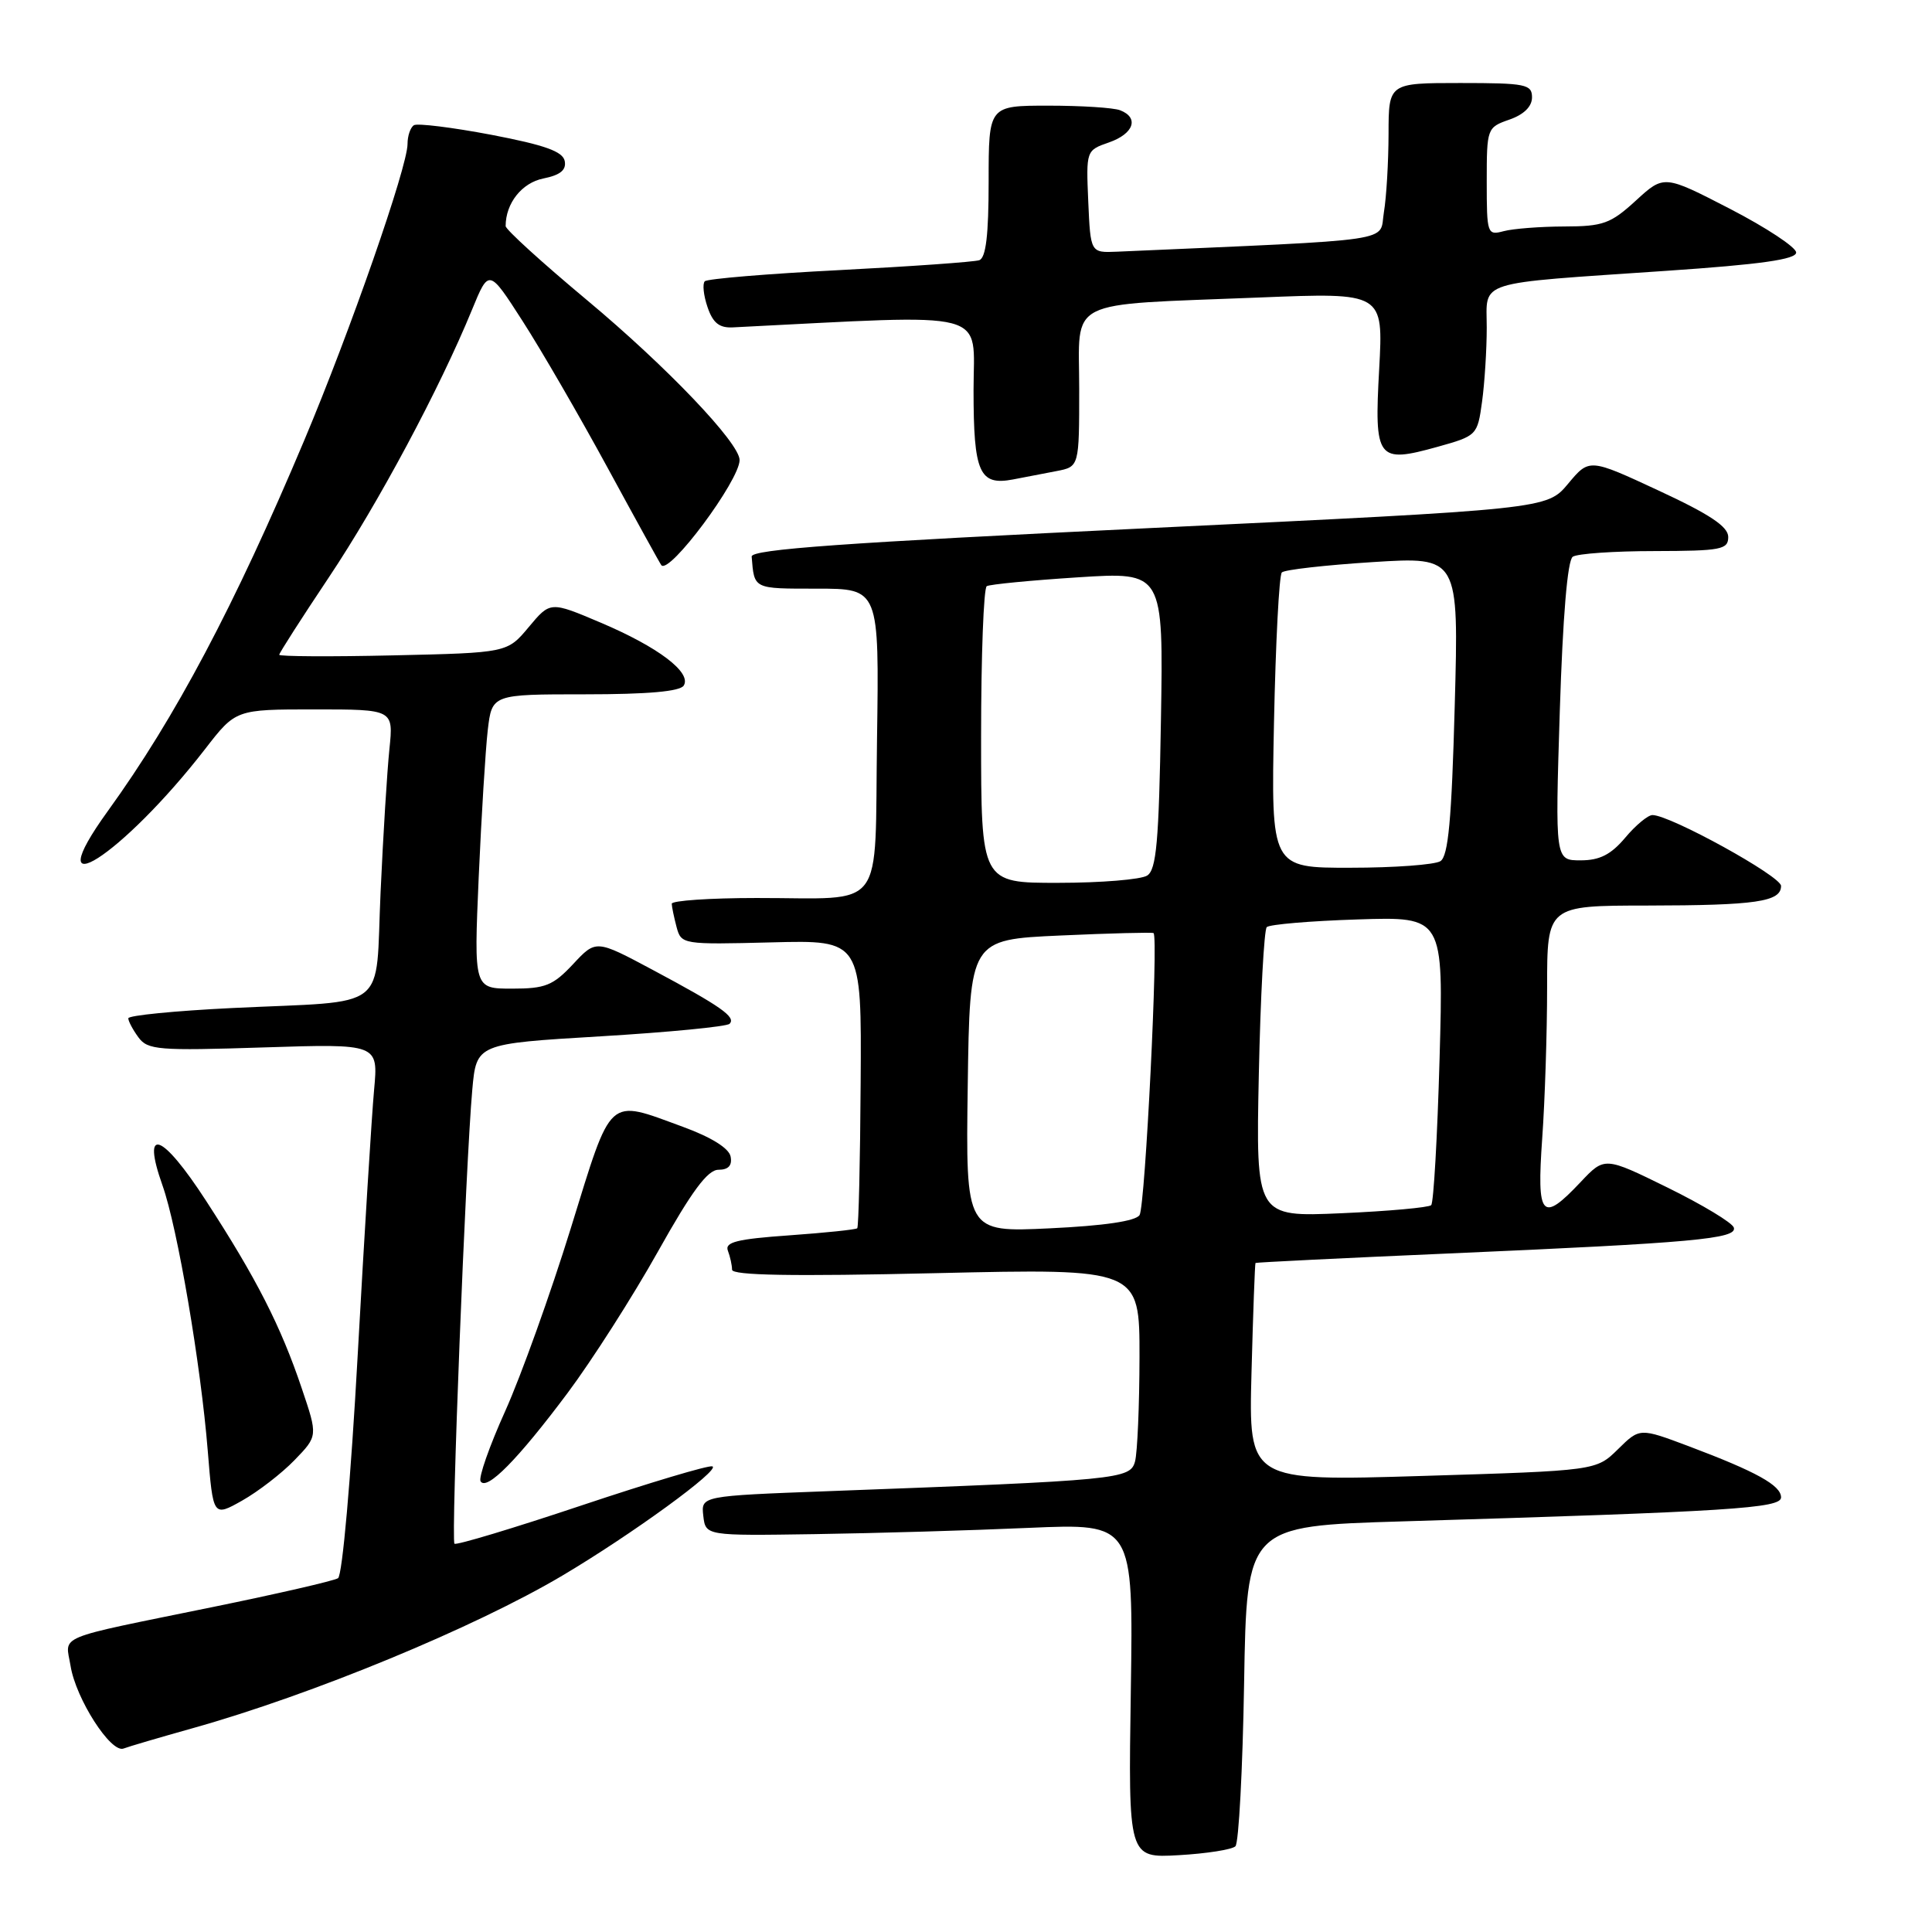 <?xml version="1.0" encoding="UTF-8" standalone="no"?>
<!DOCTYPE svg PUBLIC "-//W3C//DTD SVG 1.1//EN" "http://www.w3.org/Graphics/SVG/1.1/DTD/svg11.dtd" >
<svg xmlns="http://www.w3.org/2000/svg" xmlns:xlink="http://www.w3.org/1999/xlink" version="1.1" viewBox="0 0 256 256">
 <g >
 <path fill="currentColor"
d=" M 163.70 244.64 C 164.14 244.20 164.66 234.47 164.85 223.02 C 165.20 202.21 165.20 202.21 185.85 201.59 C 229.37 200.28 236.00 199.86 236.00 198.41 C 236.00 196.82 232.73 195.01 223.76 191.63 C 217.27 189.19 217.27 189.19 214.39 192.03 C 211.50 194.87 211.50 194.87 188.48 195.57 C 165.45 196.27 165.45 196.27 165.83 181.89 C 166.04 173.97 166.28 167.43 166.36 167.35 C 166.44 167.27 177.97 166.70 192.00 166.09 C 224.44 164.68 230.21 164.15 229.74 162.66 C 229.54 162.02 225.61 159.65 221.00 157.38 C 212.62 153.26 212.62 153.26 209.44 156.63 C 204.28 162.10 203.61 161.33 204.35 150.85 C 204.71 145.81 205.00 136.81 205.00 130.85 C 205.00 120.00 205.00 120.00 218.25 119.99 C 232.69 119.97 236.00 119.49 236.00 117.39 C 236.00 116.10 221.30 108.00 218.96 108.00 C 218.36 108.00 216.73 109.35 215.35 111.00 C 213.46 113.24 211.97 114.00 209.44 114.00 C 206.06 114.00 206.06 114.00 206.68 94.25 C 207.08 81.67 207.70 74.23 208.40 73.77 C 209.01 73.36 213.89 73.02 219.25 73.02 C 228.07 73.00 229.00 72.82 229.00 71.15 C 229.00 69.78 226.56 68.15 219.79 65.01 C 210.59 60.73 210.59 60.73 207.78 64.10 C 204.97 67.46 204.97 67.46 152.23 69.98 C 111.89 71.91 99.52 72.79 99.60 73.75 C 99.95 78.09 99.76 78.00 108.25 78.00 C 116.50 78.00 116.50 78.00 116.21 97.89 C 115.87 121.23 117.59 118.97 100.25 118.99 C 94.06 118.99 89.01 119.34 89.01 119.75 C 89.02 120.16 89.31 121.55 89.65 122.84 C 90.27 125.14 90.43 125.17 102.22 124.87 C 114.17 124.56 114.17 124.56 114.04 143.49 C 113.98 153.90 113.77 162.56 113.59 162.75 C 113.40 162.93 109.35 163.35 104.58 163.69 C 97.63 164.18 96.01 164.59 96.45 165.73 C 96.75 166.52 97.00 167.65 97.00 168.24 C 97.00 169.00 104.99 169.14 124.00 168.70 C 151.00 168.08 151.00 168.08 150.99 179.79 C 150.98 186.23 150.71 192.47 150.40 193.64 C 149.76 196.01 148.41 196.14 109.69 197.59 C 92.89 198.22 92.89 198.22 93.19 200.86 C 93.50 203.50 93.50 203.50 108.00 203.28 C 115.97 203.16 128.73 202.79 136.34 202.45 C 150.17 201.85 150.17 201.85 149.84 224.02 C 149.50 246.20 149.50 246.20 156.20 245.82 C 159.88 245.61 163.25 245.08 163.70 244.64 Z  M 25.55 228.99 C 41.32 224.57 62.88 215.67 74.49 208.79 C 83.69 203.34 95.57 194.69 94.39 194.30 C 93.88 194.13 86.08 196.46 77.05 199.48 C 68.03 202.50 60.45 204.78 60.22 204.55 C 59.74 204.08 61.71 154.02 62.58 144.40 C 63.13 138.30 63.13 138.30 79.56 137.32 C 88.60 136.78 96.30 136.03 96.67 135.66 C 97.56 134.77 95.54 133.35 86.46 128.50 C 78.97 124.50 78.97 124.50 75.94 127.75 C 73.28 130.59 72.26 131.00 67.85 131.00 C 62.79 131.00 62.79 131.00 63.43 116.25 C 63.79 108.14 64.33 99.36 64.63 96.75 C 65.19 92.00 65.19 92.00 77.53 92.00 C 85.85 92.00 90.12 91.62 90.60 90.84 C 91.67 89.11 87.22 85.74 79.61 82.51 C 72.92 79.67 72.92 79.67 70.07 83.08 C 67.22 86.50 67.22 86.50 52.11 86.84 C 43.80 87.03 37.00 86.99 37.00 86.76 C 37.00 86.53 39.96 81.91 43.57 76.51 C 50.10 66.74 58.26 51.49 62.54 41.05 C 64.78 35.59 64.78 35.59 69.25 42.55 C 71.71 46.37 76.78 55.12 80.52 62.00 C 84.26 68.88 87.46 74.68 87.63 74.89 C 88.68 76.18 98.00 63.65 98.00 60.96 C 98.00 58.70 88.33 48.57 77.77 39.76 C 71.85 34.82 67.00 30.41 67.00 29.96 C 67.00 26.93 69.15 24.22 72.00 23.65 C 74.24 23.20 75.06 22.53 74.83 21.34 C 74.58 20.07 72.20 19.22 65.10 17.86 C 59.93 16.88 55.31 16.31 54.85 16.59 C 54.38 16.88 54.00 18.00 54.00 19.08 C 54.00 22.10 46.41 43.88 40.30 58.38 C 31.09 80.25 23.22 95.11 14.30 107.45 C 4.66 120.79 16.17 113.46 27.18 99.25 C 31.24 94.00 31.24 94.00 41.69 94.00 C 52.14 94.00 52.14 94.00 51.60 99.25 C 51.30 102.14 50.77 110.66 50.43 118.19 C 49.69 134.28 51.92 132.55 30.75 133.57 C 23.19 133.94 17.00 134.55 17.00 134.93 C 17.00 135.31 17.60 136.44 18.34 137.45 C 19.57 139.13 20.97 139.24 34.90 138.79 C 50.13 138.30 50.13 138.30 49.57 144.40 C 49.26 147.76 48.28 163.55 47.40 179.50 C 46.49 195.97 45.36 208.77 44.79 209.12 C 44.24 209.47 36.75 211.19 28.14 212.95 C 6.93 217.29 8.67 216.57 9.35 220.74 C 10.05 225.10 14.69 232.33 16.37 231.69 C 17.04 231.43 21.17 230.22 25.55 228.99 Z  M 39.02 193.48 C 42.12 190.28 42.12 190.28 39.99 183.98 C 37.22 175.74 33.97 169.37 27.31 159.12 C 21.44 150.06 18.70 149.10 21.53 157.07 C 23.52 162.66 26.61 180.82 27.53 192.25 C 28.24 201.00 28.24 201.00 32.08 198.84 C 34.19 197.65 37.32 195.24 39.02 193.48 Z  M 75.20 184.59 C 78.45 180.24 83.84 171.80 87.18 165.84 C 91.66 157.84 93.76 155.00 95.20 155.00 C 96.52 155.00 97.04 154.43 96.81 153.25 C 96.60 152.15 94.26 150.69 90.49 149.31 C 80.39 145.62 81.15 144.93 75.63 162.76 C 72.95 171.42 69.04 182.31 66.95 186.96 C 64.85 191.61 63.38 195.81 63.68 196.28 C 64.48 197.59 68.62 193.39 75.20 184.59 Z  M 140.00 62.42 C 143.00 61.84 143.00 61.84 143.00 51.51 C 143.00 39.36 140.80 40.47 166.90 39.42 C 183.30 38.76 183.30 38.76 182.75 48.88 C 182.08 60.90 182.48 61.43 190.47 59.21 C 195.70 57.75 195.77 57.68 196.38 53.23 C 196.72 50.75 197.00 46.33 197.00 43.41 C 197.00 37.06 195.17 37.64 220.75 35.89 C 233.30 35.04 238.00 34.37 238.00 33.46 C 238.00 32.77 234.06 30.17 229.25 27.68 C 220.49 23.16 220.49 23.16 216.76 26.58 C 213.42 29.64 212.42 30.00 207.26 30.01 C 204.09 30.02 200.49 30.30 199.25 30.63 C 197.07 31.21 197.00 31.01 197.00 24.06 C 197.00 17.00 197.04 16.88 200.00 15.85 C 201.92 15.18 203.00 14.12 203.00 12.90 C 203.00 11.17 202.17 11.00 193.50 11.00 C 184.00 11.00 184.00 11.00 183.99 17.75 C 183.98 21.46 183.71 26.14 183.37 28.15 C 182.71 32.14 185.86 31.68 148.00 33.35 C 144.50 33.50 144.50 33.50 144.20 26.71 C 143.91 19.95 143.92 19.92 146.95 18.87 C 150.24 17.72 150.97 15.59 148.42 14.61 C 147.55 14.27 143.27 14.00 138.92 14.00 C 131.00 14.00 131.00 14.00 131.00 24.03 C 131.00 31.17 130.64 34.18 129.75 34.48 C 129.06 34.71 120.74 35.30 111.25 35.79 C 101.76 36.27 93.72 36.94 93.39 37.27 C 93.06 37.60 93.22 39.14 93.75 40.69 C 94.46 42.79 95.31 43.47 97.10 43.38 C 131.85 41.64 129.00 40.89 129.00 51.70 C 129.00 62.64 129.77 64.38 134.23 63.53 C 135.75 63.24 138.35 62.74 140.00 62.42 Z  M 128.23 143.89 C 128.50 124.50 128.50 124.50 140.50 123.96 C 147.10 123.66 152.66 123.52 152.85 123.64 C 153.52 124.08 151.75 159.79 151.00 161.00 C 150.51 161.80 146.30 162.42 139.10 162.76 C 127.96 163.29 127.96 163.29 128.23 143.89 Z  M 166.80 142.38 C 167.02 132.00 167.50 123.21 167.85 122.85 C 168.21 122.49 173.63 122.03 179.89 121.83 C 191.28 121.46 191.28 121.46 190.75 140.29 C 190.46 150.64 189.96 159.37 189.64 159.69 C 189.33 160.00 183.97 160.49 177.74 160.76 C 166.41 161.26 166.41 161.26 166.80 142.38 Z  M 130.00 97.56 C 130.00 86.87 130.34 77.92 130.75 77.67 C 131.16 77.43 136.60 76.90 142.83 76.50 C 154.16 75.77 154.16 75.77 153.83 95.42 C 153.56 111.55 153.23 115.25 152.00 116.02 C 151.18 116.54 145.89 116.98 140.25 116.98 C 130.00 117.00 130.00 117.00 130.00 97.56 Z  M 168.81 95.75 C 169.03 85.16 169.49 76.21 169.85 75.85 C 170.21 75.49 175.63 74.88 181.90 74.48 C 193.30 73.76 193.30 73.76 192.76 93.50 C 192.35 108.63 191.91 113.44 190.86 114.11 C 190.11 114.58 184.76 114.98 178.96 114.98 C 168.42 115.00 168.42 115.00 168.81 95.75 Z "/>
</g>
</svg>